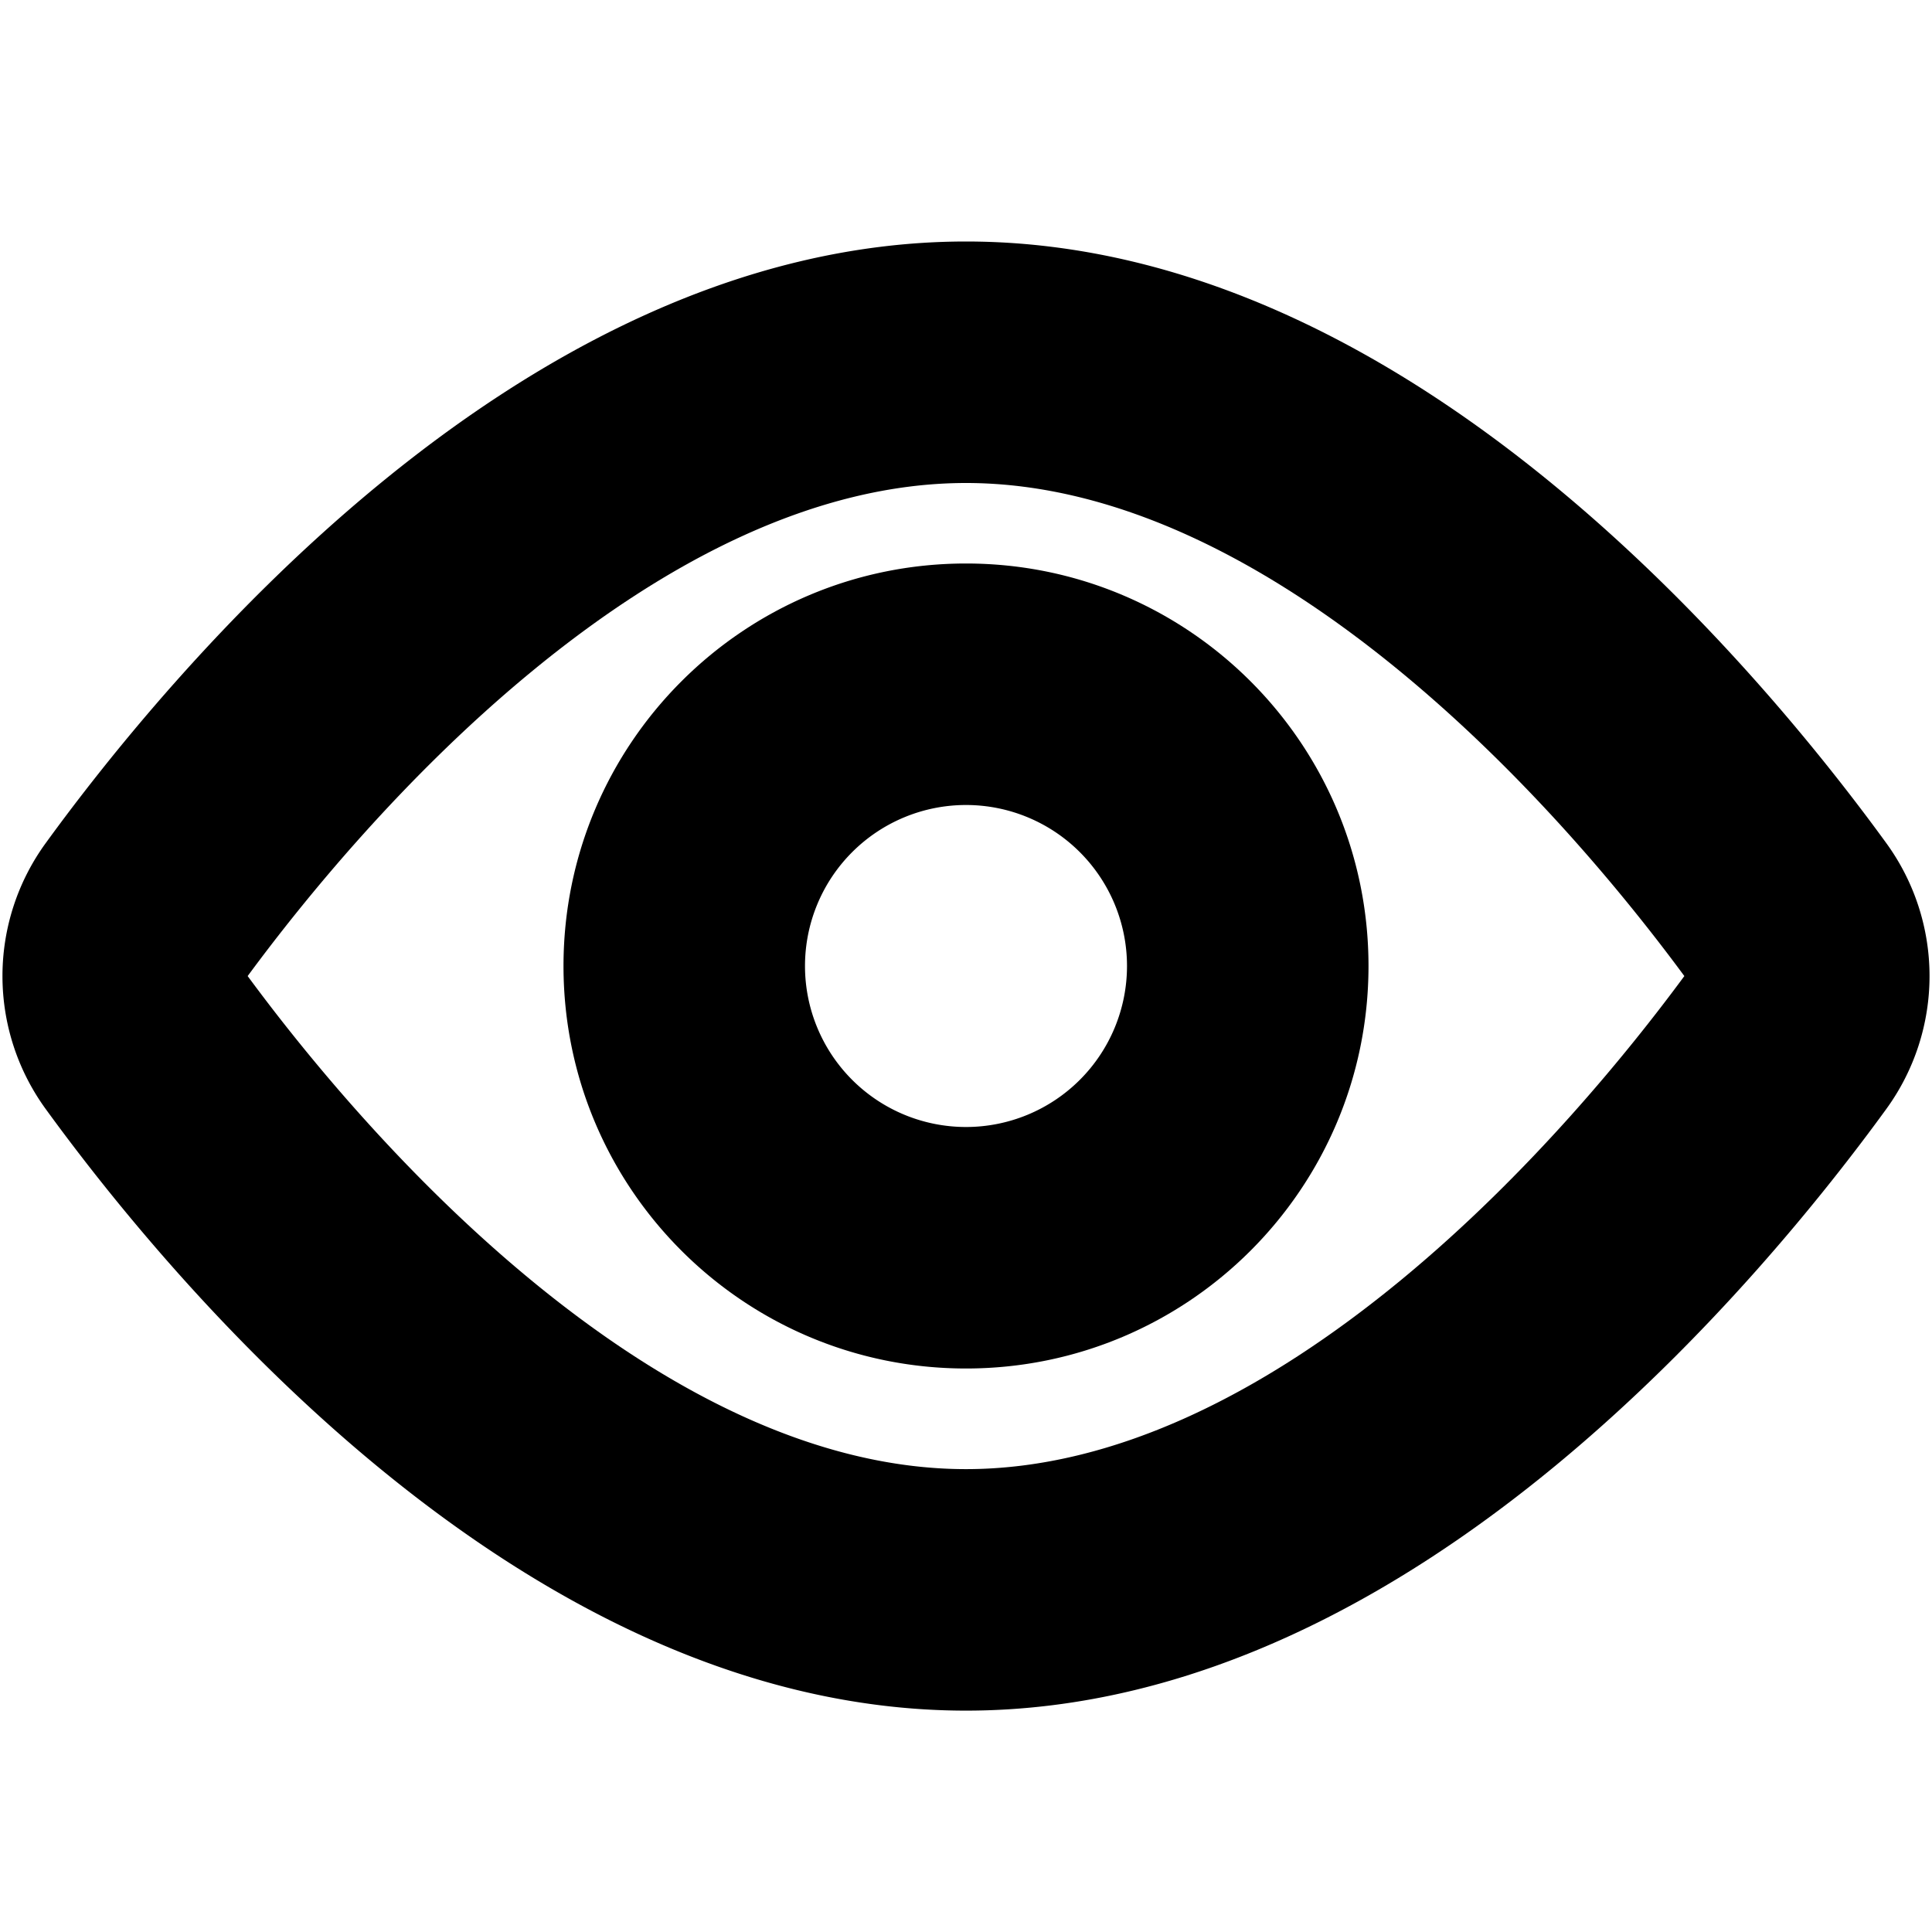 <svg xmlns="http://www.w3.org/2000/svg" fill="currentColor" viewBox="0 0 96 96">
  <path fill="#000" fill-rule="evenodd" d="M48 28c-11.046 0-20 8.954-20 20s8.954 20 20 20 20-8.954 20-20-8.954-20-20-20Zm-8 20a8 8 0 1 1 16 0 8 8 0 0 1-16 0Z" clip-rule="evenodd"/>
  <path fill="#000" fill-rule="evenodd" d="M48 12c-11.555 0-21.694 5.905-29.276 12.159C11.051 30.489 5.26 37.783 2.29 41.868a11.23 11.23 0 0 0 0 13.264c2.97 4.085 8.76 11.38 16.434 17.709C26.306 79.095 36.445 85 48 85s21.694-5.905 29.276-12.159c7.673-6.33 13.464-13.624 16.434-17.709a11.23 11.23 0 0 0 0-13.264c-2.97-4.085-8.76-11.38-16.434-17.709C69.694 17.905 59.555 12 48 12ZM26.36 63.584C20.026 58.359 15.054 52.23 12.306 48.5c2.748-3.73 7.72-9.859 14.054-15.084C33.033 27.912 40.5 24 48 24s14.967 3.912 21.64 9.416C75.974 38.641 80.946 44.77 83.694 48.5c-2.748 3.73-7.72 9.859-14.054 15.084C62.967 69.088 55.5 73 48 73s-14.967-3.912-21.64-9.416Z" clip-rule="evenodd"/>
</svg>
